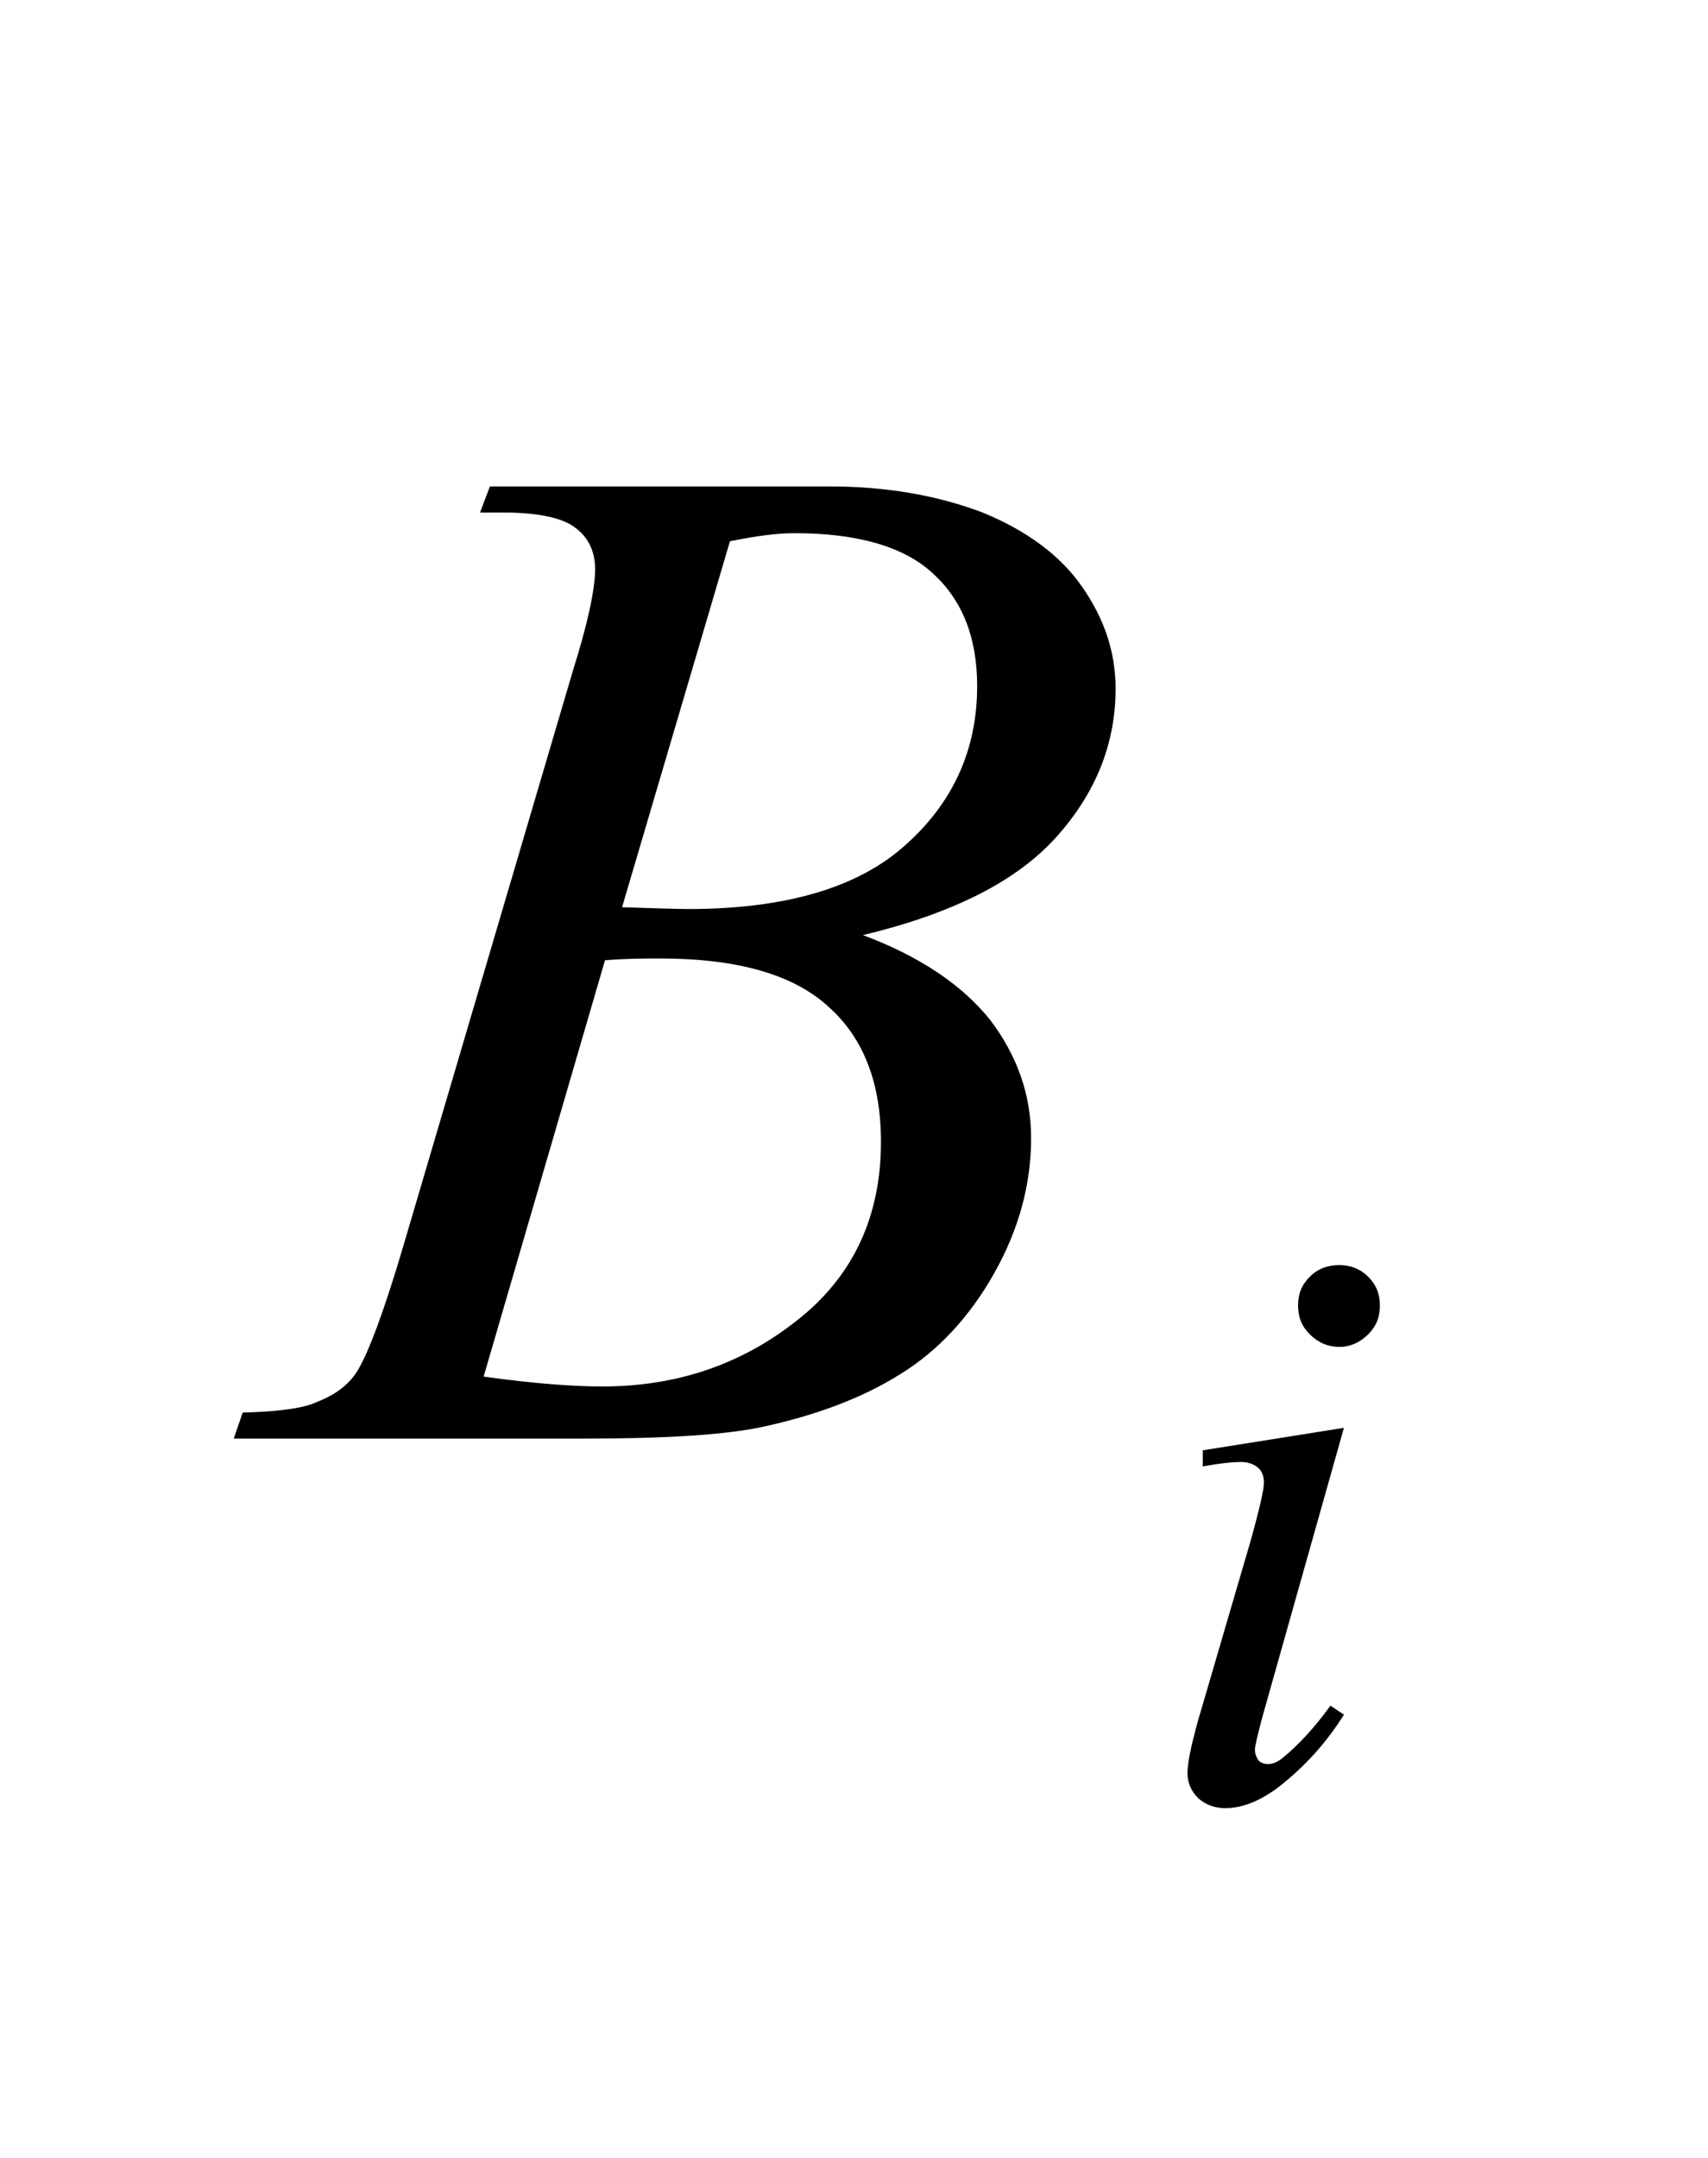 <svg width="19px" height="24px" viewBox="0 0 1900 2400" version="1.1" xmlns="http://www.w3.org/2000/svg" xmlns:xlink="http://www.w3.org/1999/xlink">
<path style="fill:#000000;fill-opacity:1.00;fill-rule:nonzero;stroke:none"  d="M 1490,1407 C 1502,1407 1513,1411 1522,1420 C 1531,1429 1535,1439 1535,1452 C 1535,1465 1531,1475 1522,1484 C 1513,1493 1502,1498 1490,1498 C 1477,1498 1466,1493 1457,1484 C 1448,1475 1444,1465 1444,1452 C 1444,1439 1448,1429 1457,1420 C 1466,1411 1477,1407 1490,1407 M 1495,1588 L 1405,1907 C 1399,1929 1396,1942 1396,1946 C 1396,1951 1398,1955 1400,1958 C 1403,1961 1407,1962 1411,1962 C 1415,1962 1421,1960 1427,1955 C 1444,1941 1462,1922 1480,1897 L 1495,1907 C 1475,1939 1451,1965 1423,1987 C 1402,2003 1382,2011 1363,2011 C 1351,2011 1341,2007 1333,2000 C 1325,1992 1321,1983 1321,1972 C 1321,1960 1325,1942 1332,1916 L 1392,1711 C 1401,1678 1406,1657 1406,1649 C 1406,1642 1404,1636 1399,1632 C 1394,1628 1388,1626 1380,1626 C 1373,1626 1359,1627 1338,1631 L 1338,1613 L 1495,1588 Z "  />
<path style="fill:#000000;fill-opacity:1.00;fill-rule:nonzero;stroke:none"  d="M 534,570 L 545,541 L 923,541 C 986,541 1043,551 1093,570 C 1142,590 1180,618 1204,653 C 1229,689 1241,726 1241,766 C 1241,827 1219,882 1175,931 C 1131,980 1060,1016 960,1040 C 1024,1064 1071,1096 1102,1135 C 1132,1175 1147,1218 1147,1266 C 1147,1318 1133,1368 1106,1416 C 1079,1464 1044,1502 1002,1528 C 959,1555 908,1574 848,1587 C 806,1596 739,1600 648,1600 L 260,1600 L 270,1571 C 311,1570 339,1566 353,1559 C 374,1551 389,1539 398,1524 C 410,1504 427,1459 448,1388 L 637,747 C 654,693 662,655 662,633 C 662,614 655,598 640,587 C 626,576 599,570 559,570 C 550,570 541,570 534,570 M 692,1009 C 726,1010 751,1011 766,1011 C 874,1011 955,987 1007,940 C 1060,893 1087,834 1087,763 C 1087,710 1071,668 1038,638 C 1006,608 954,593 884,593 C 865,593 841,596 812,602 L 692,1009 Z M 538,1531 C 595,1539 639,1542 670,1542 C 752,1542 824,1518 886,1469 C 949,1420 980,1353 980,1270 C 980,1205 961,1155 922,1120 C 883,1084 821,1066 734,1066 C 718,1066 697,1066 673,1068 L 538,1531 Z "  />
</svg>